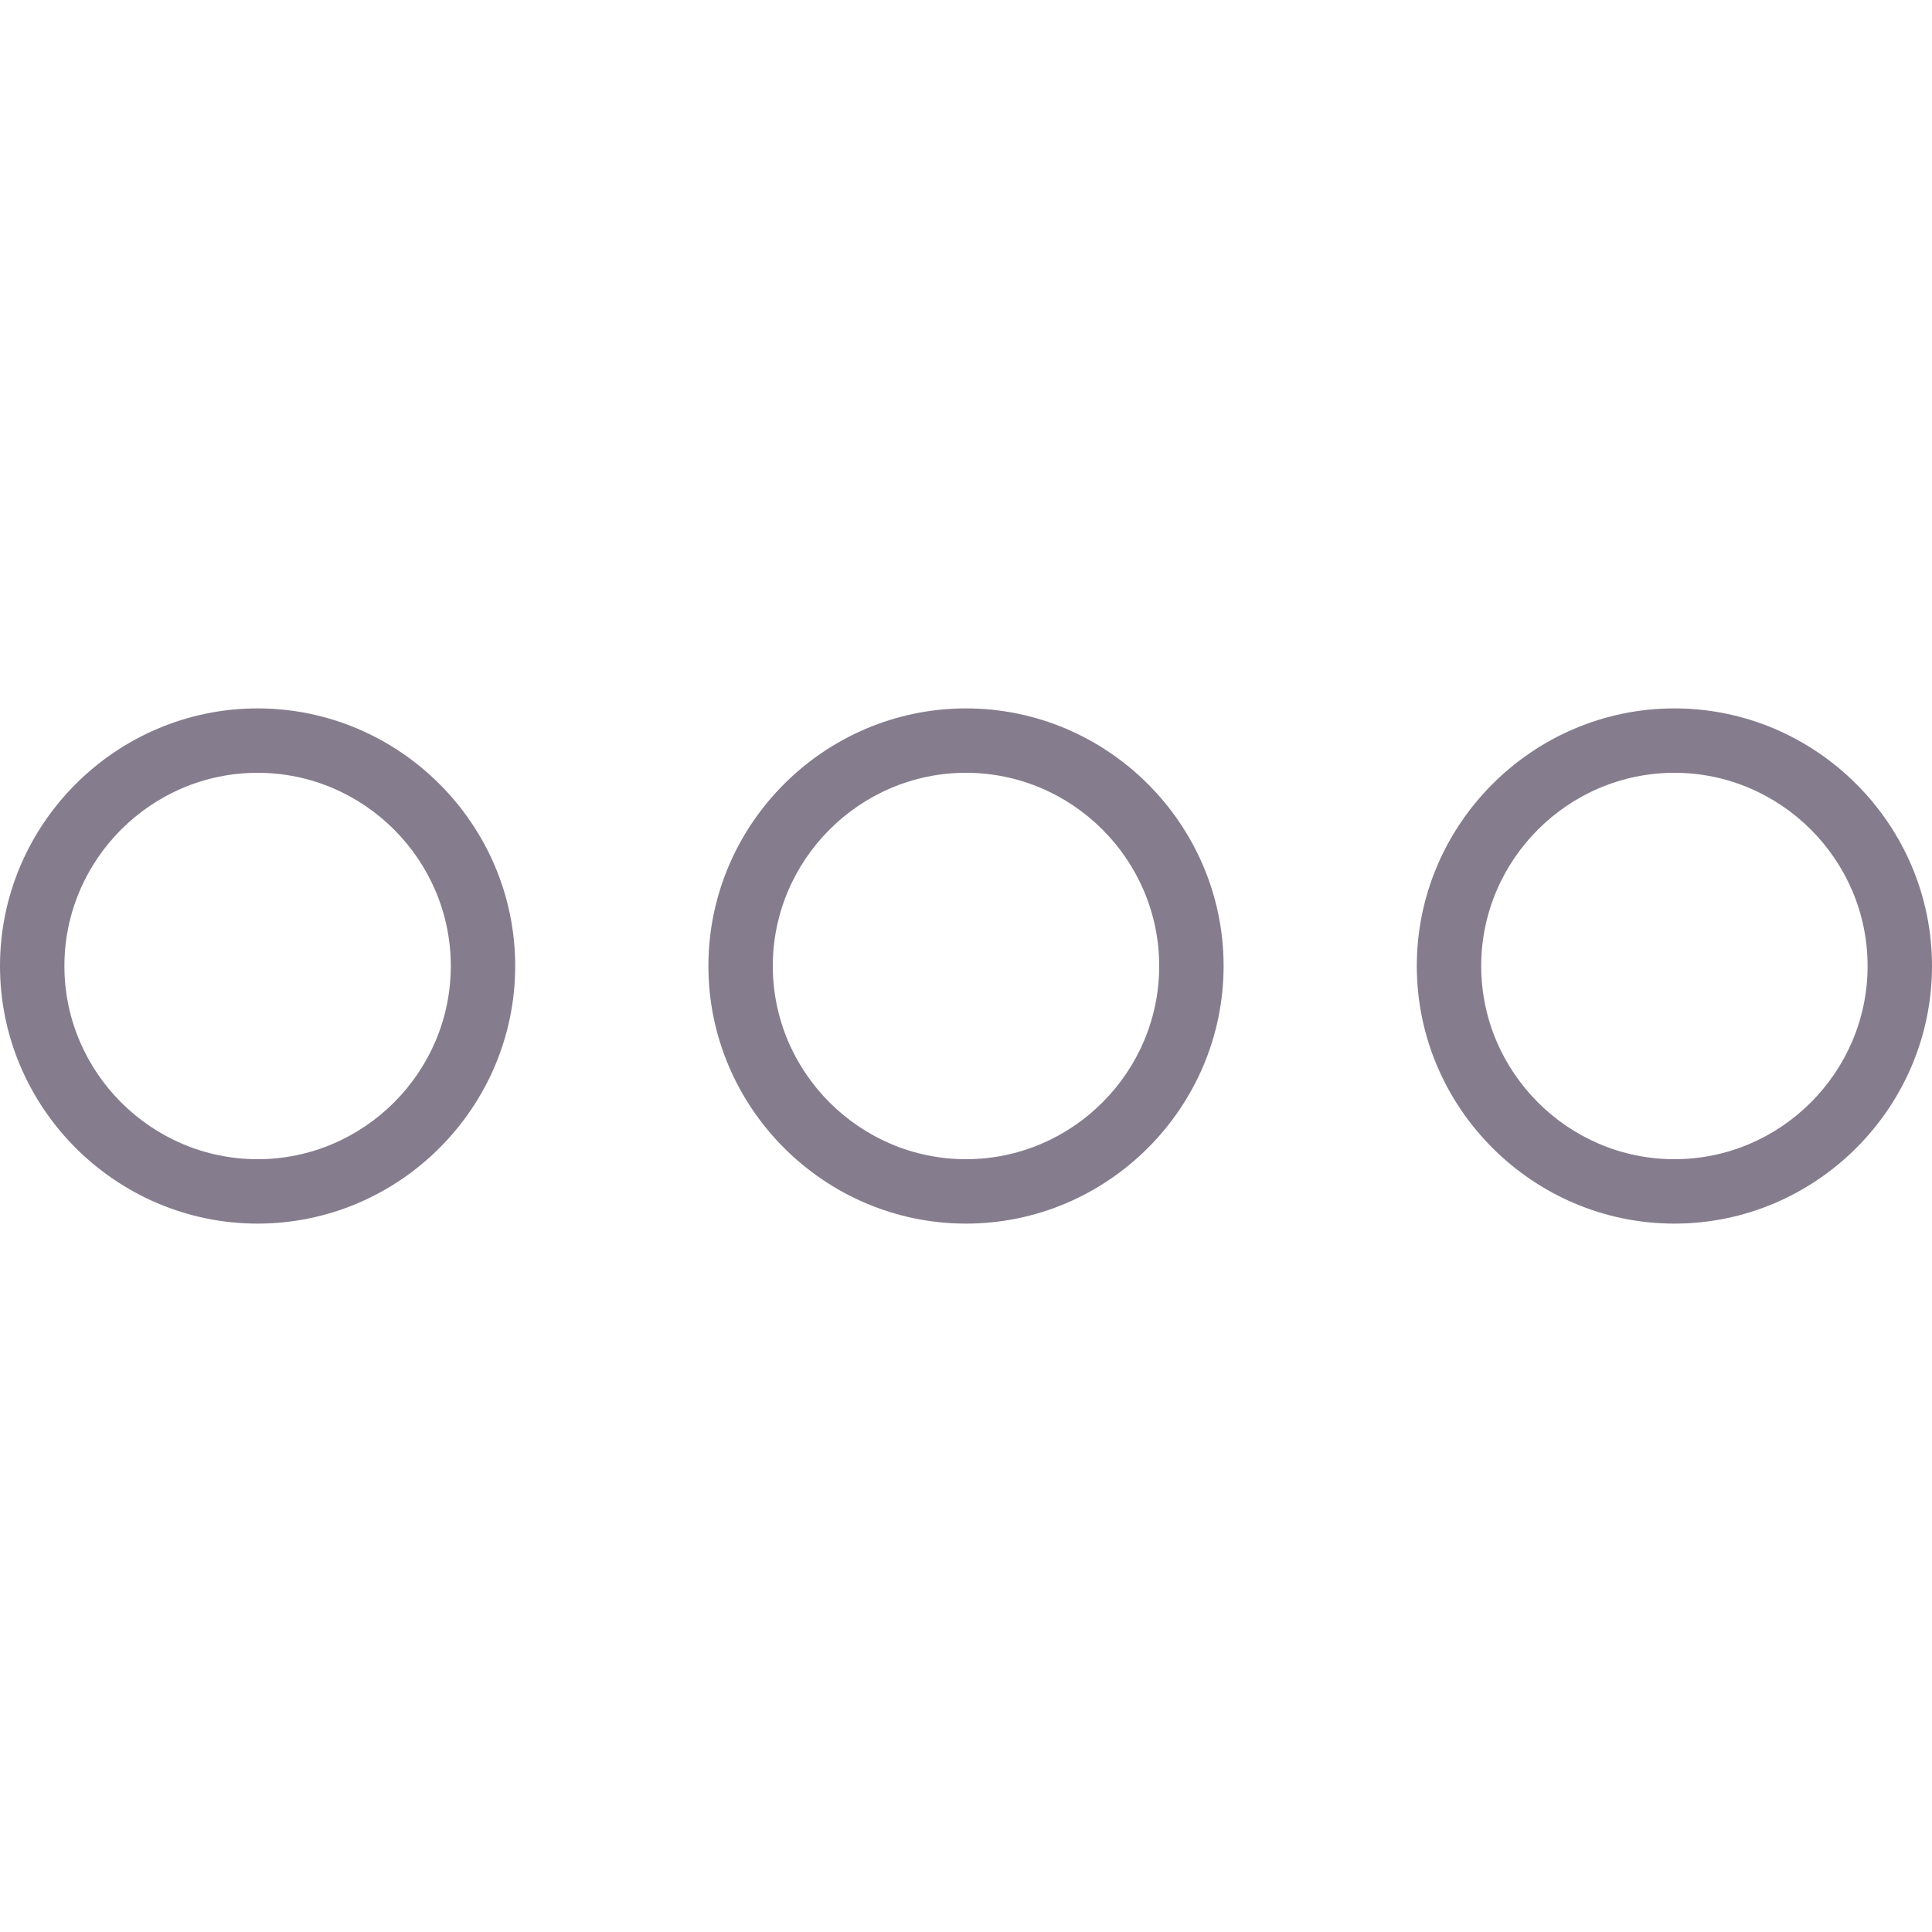 <svg xmlns="http://www.w3.org/2000/svg" viewBox="0 0 60 60" width="20" height="20"><style></style><path style="fill:#857c8e;" d="M8 22c-4.4 0-8 3.6-8 8s3.6 8 8 8 8-3.6 8-8S12.4 22 8 22zM8 36c-3.3 0-6-2.7-6-6s2.7-6 6-6 6 2.7 6 6S11.3 36 8 36z" class="a"/><path style="fill:#857c8e;" d="M52 22c-4.4 0-8 3.6-8 8s3.6 8 8 8 8-3.6 8-8S56.4 22 52 22zM52 36c-3.3 0-6-2.7-6-6s2.7-6 6-6 6 2.7 6 6S55.3 36 52 36z"/><path  style="fill:#857c8e;" d="M30 22c-4.4 0-8 3.6-8 8s3.6 8 8 8 8-3.6 8-8S34.4 22 30 22zM30 36c-3.3 0-6-2.7-6-6s2.7-6 6-6 6 2.7 6 6S33.3 36 30 36z"/></svg>